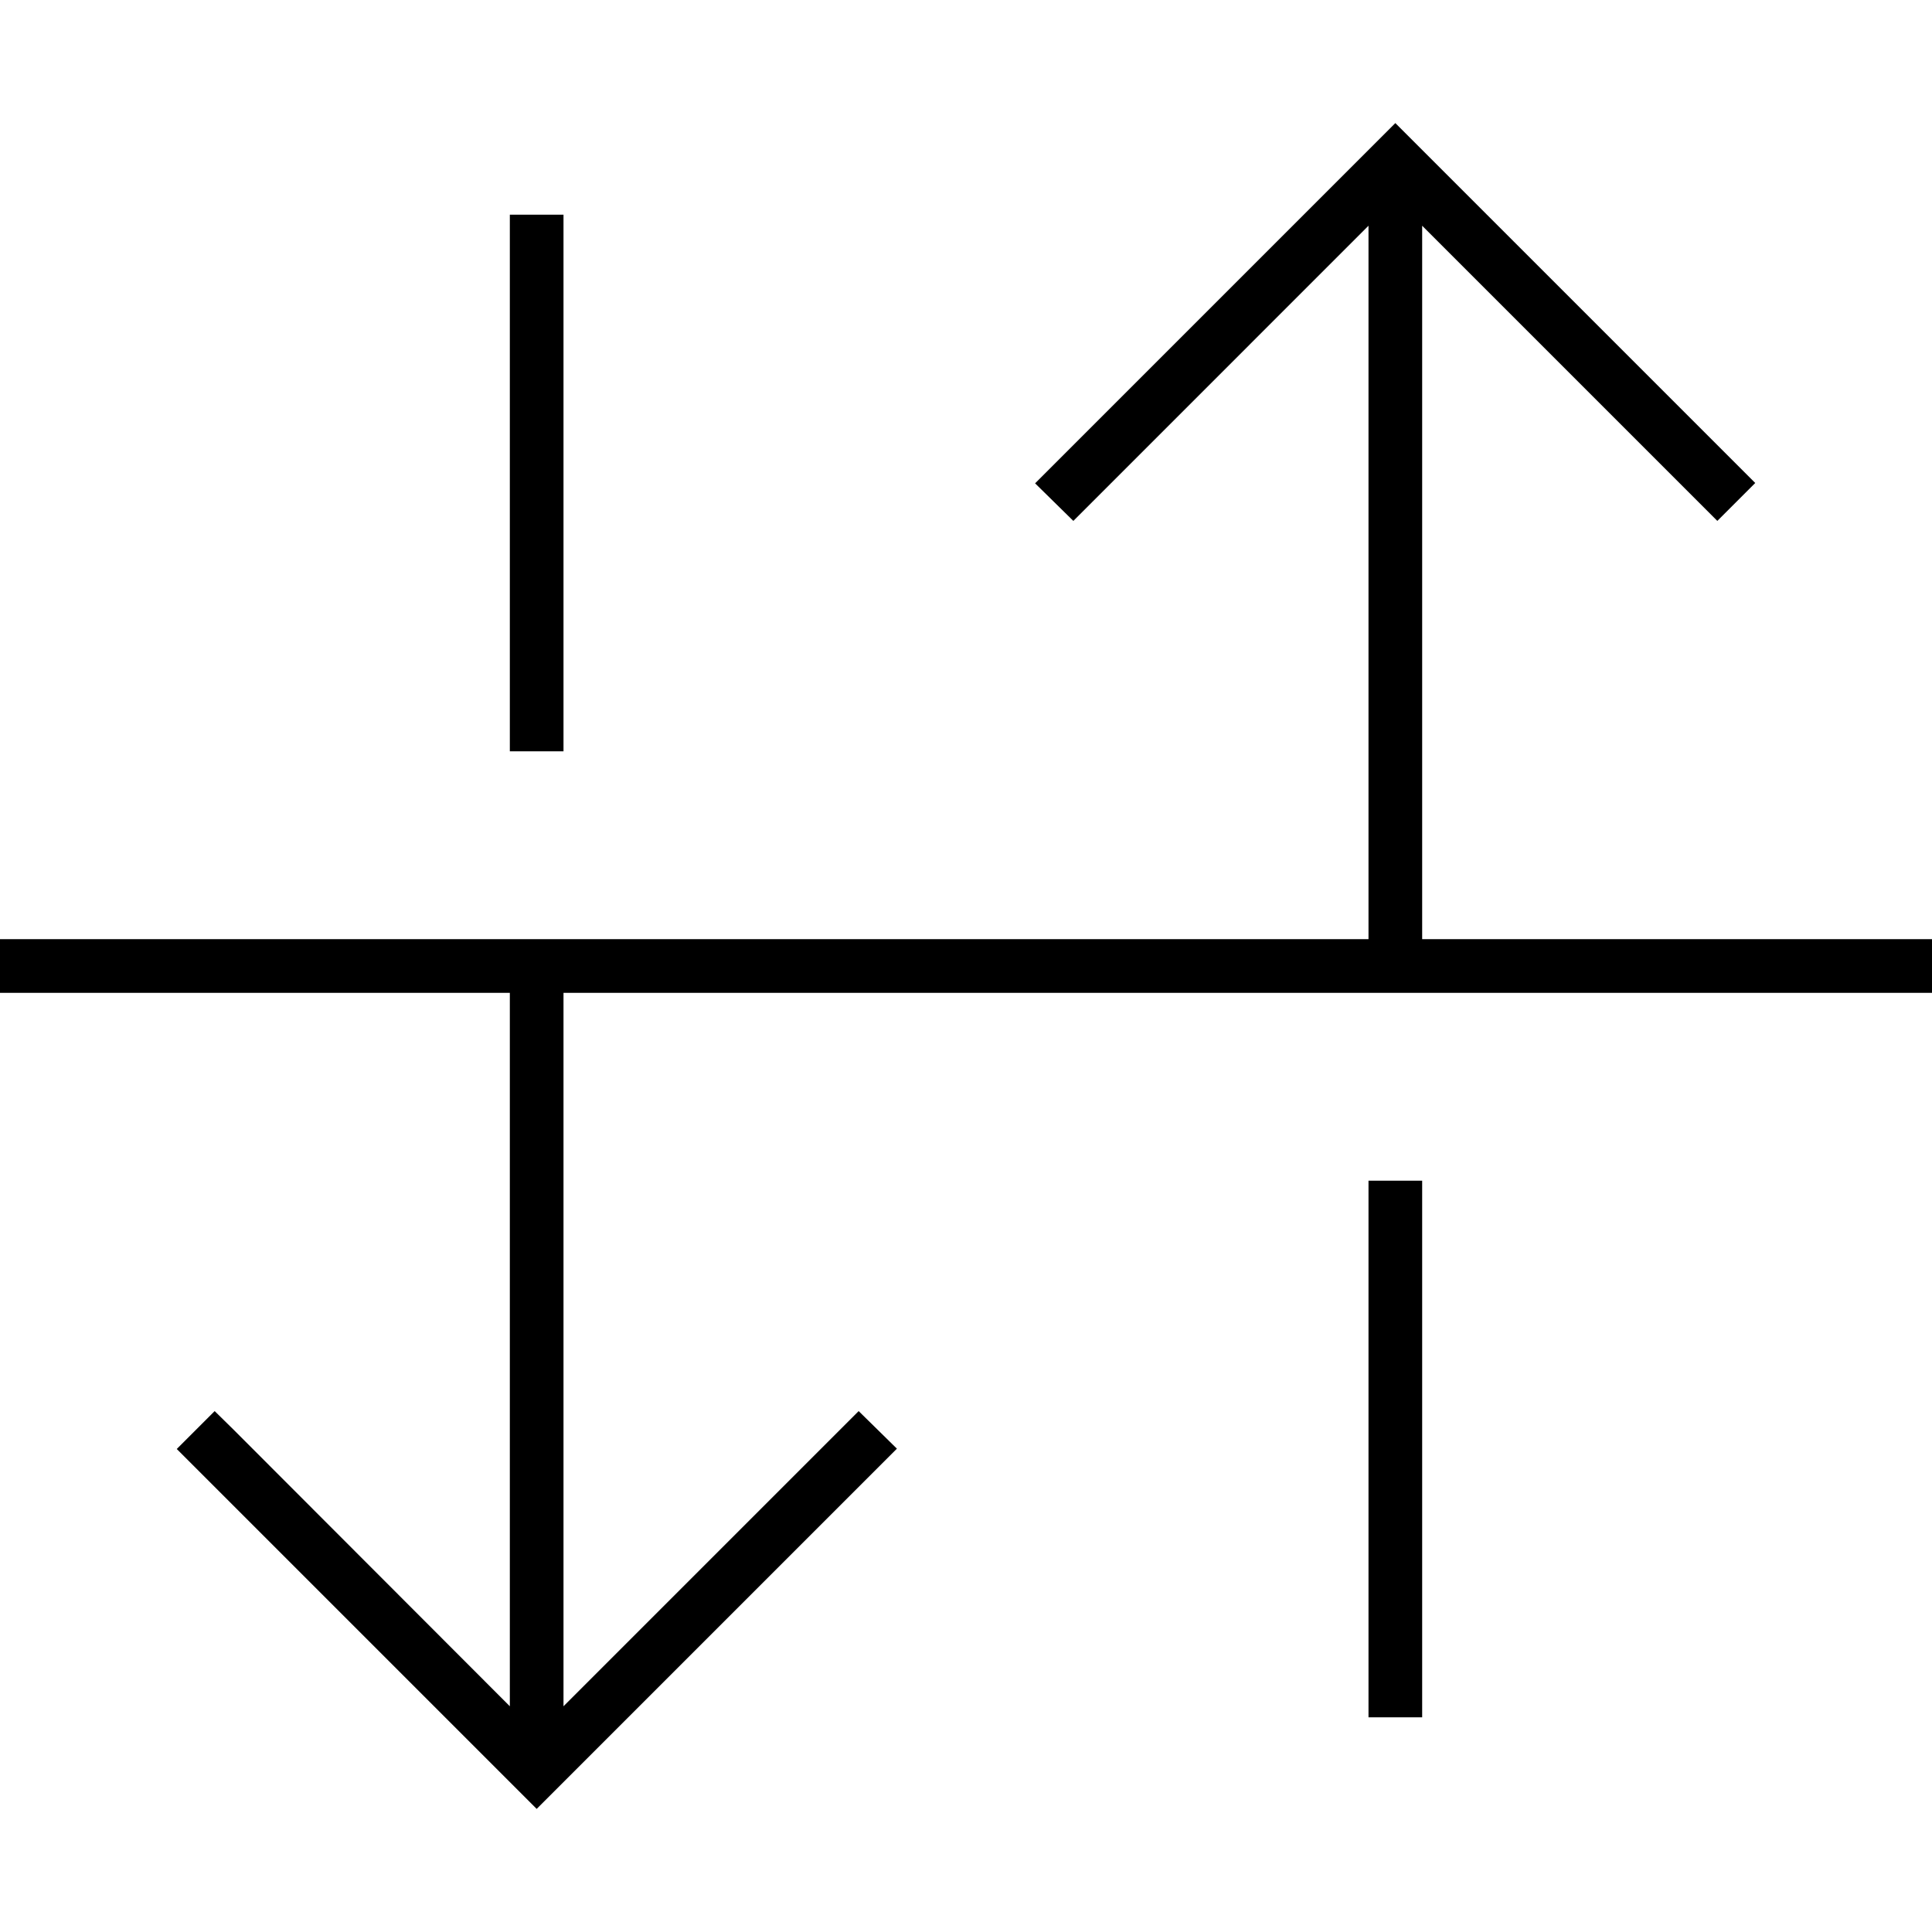 <svg xmlns="http://www.w3.org/2000/svg" width="24" height="24" viewBox="0 0 576 512">
    <path d="M160 507.3l5.7-5.7 96-96 5.7-5.7L256 388.7l-5.7 5.7L168 476.7 168 264l400 0 8 0 0-16-8 0-144 0 0-212.7 82.3 82.3 5.7 5.7L523.3 112l-5.7-5.7-96-96L416 4.7l-5.7 5.7-96 96-5.7 5.7L320 123.3l5.7-5.7L408 35.3 408 248 8 248l-8 0 0 16 8 0 144 0 0 212.7L69.7 394.3 64 388.7 52.7 400l5.7 5.7 96 96 5.7 5.7zM152 40l0 152 16 0 0-152 0-8-16 0 0 8zM408 320l0 152 0 8 16 0 0-8 0-152-16 0z"/>
</svg>